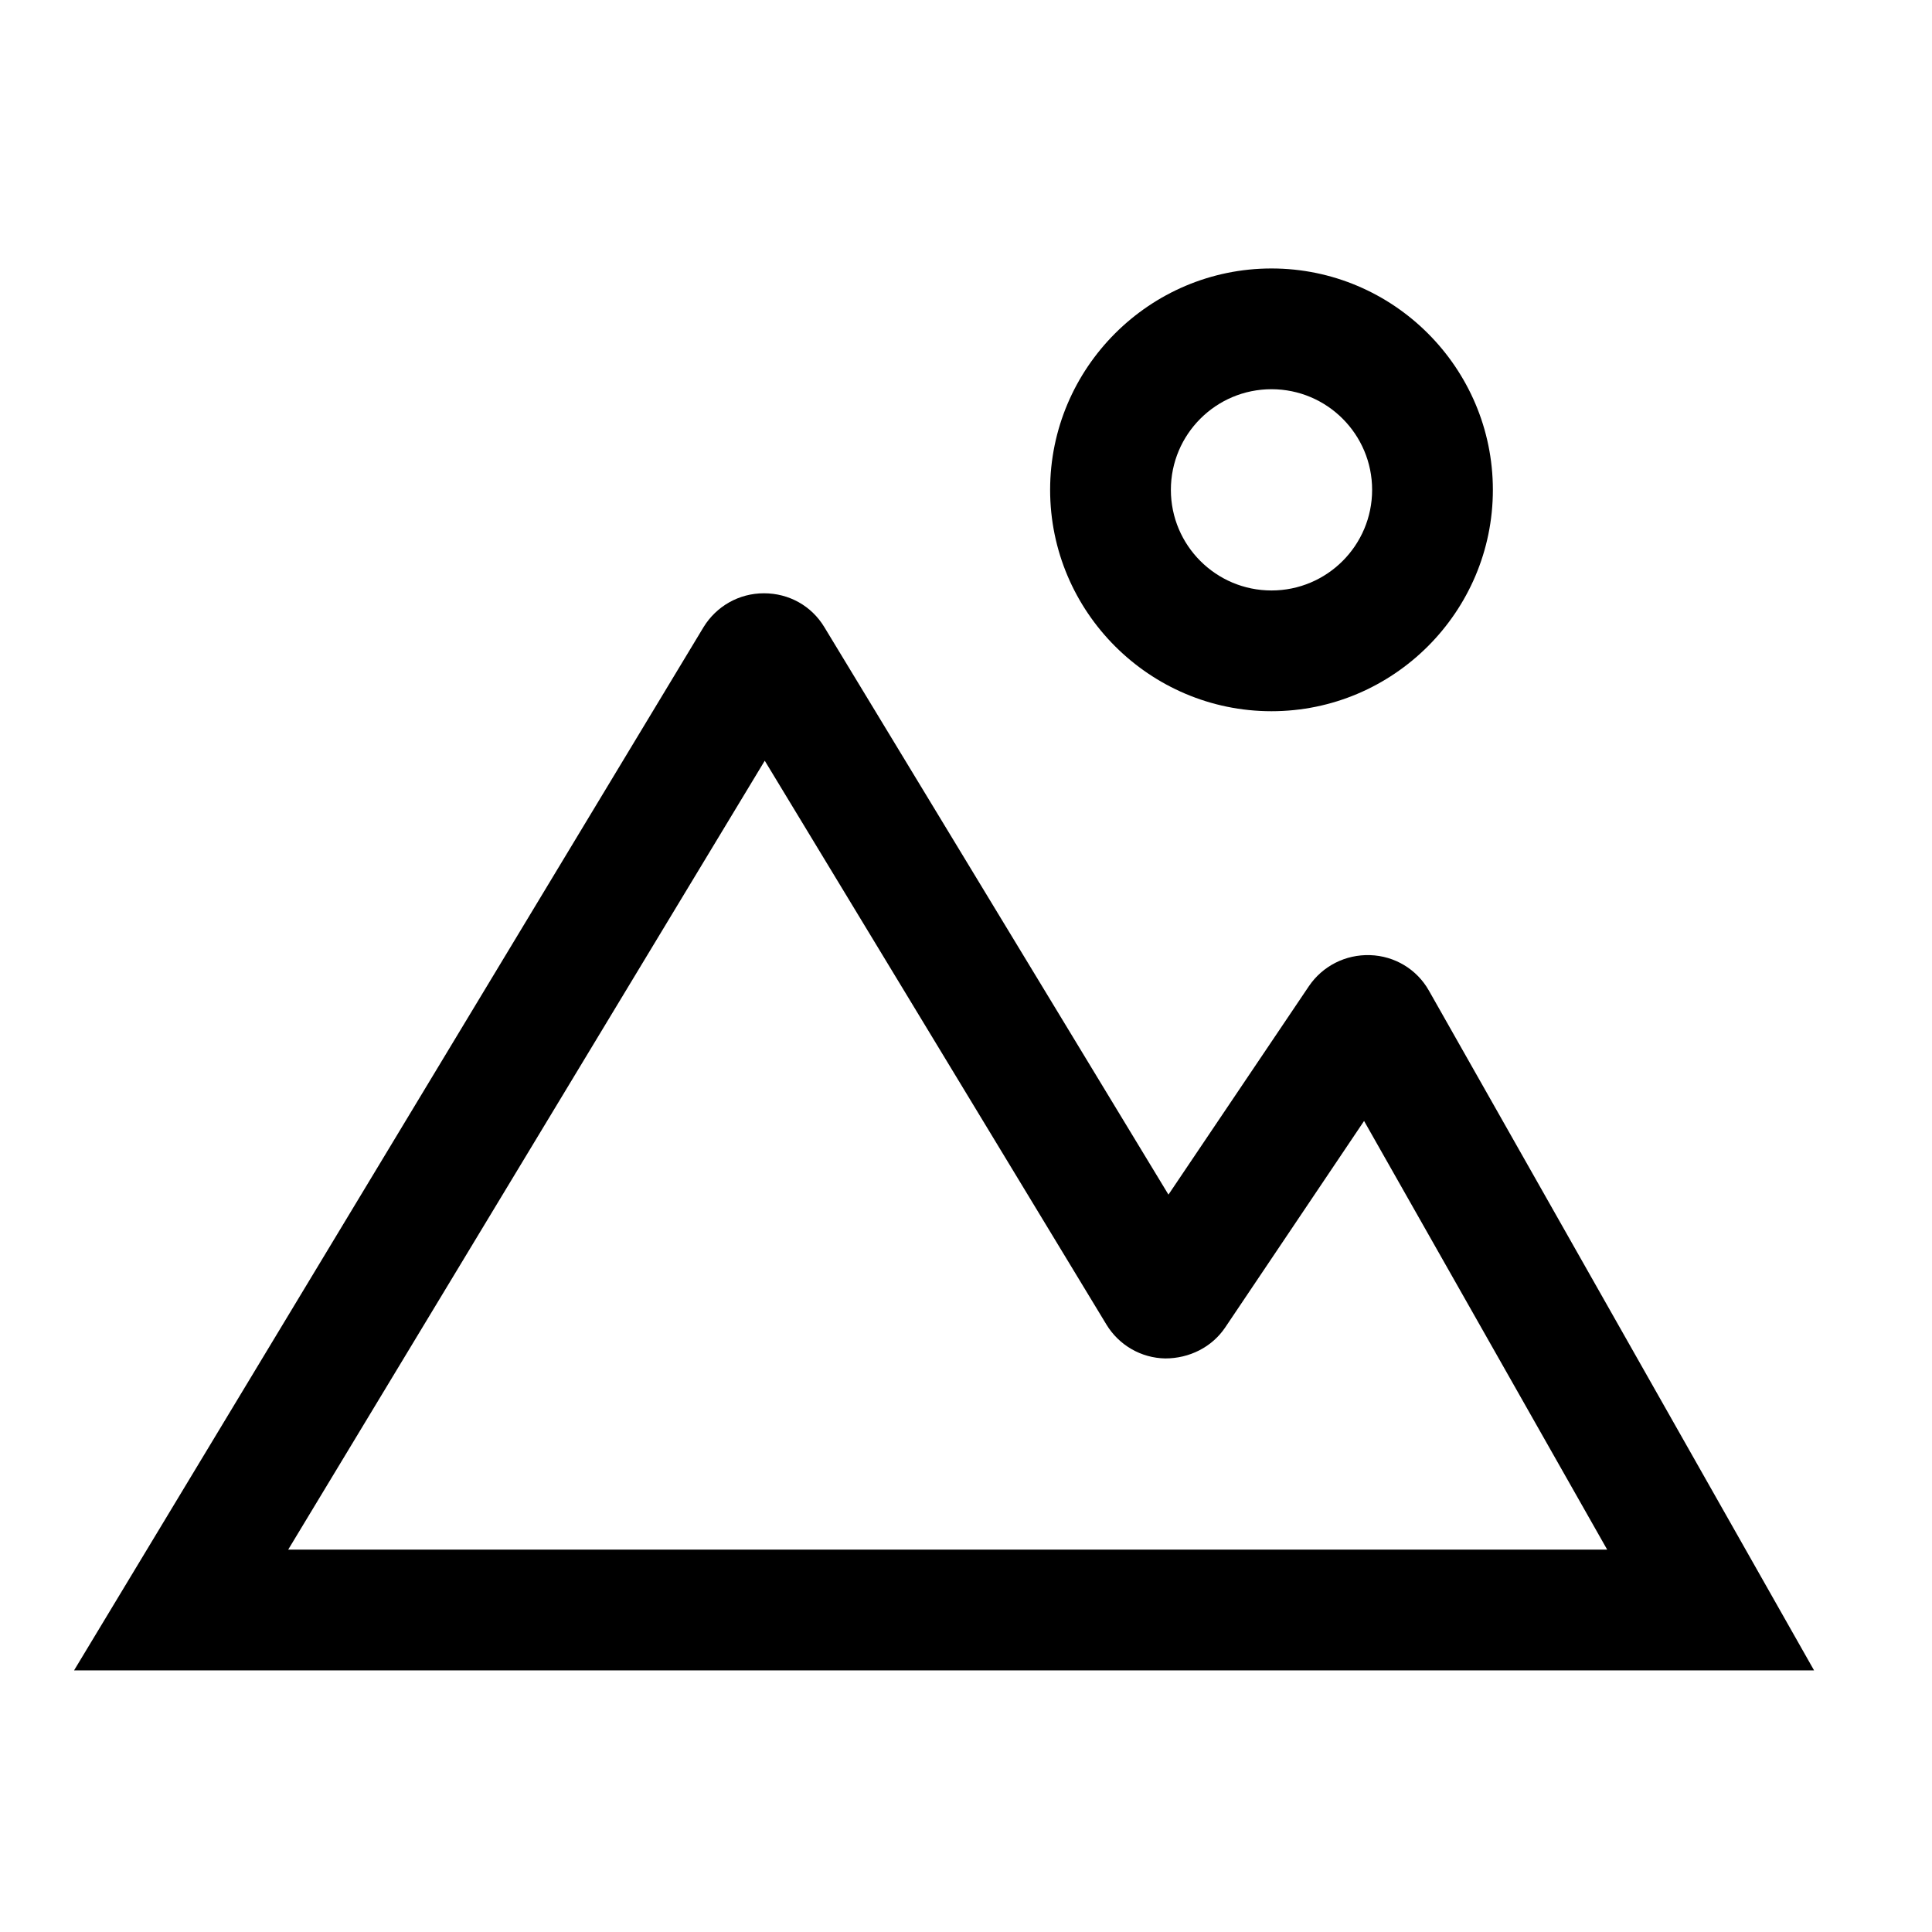 <svg width="24" height="24" viewBox="0 0 24 24" fill="none" xmlns="http://www.w3.org/2000/svg">
<g clip-path="url(#clip0_4711_22578)">
<path d="M17.75 12.305C17.6 12.04 17.325 11.875 17.02 11.865C16.715 11.855 16.43 12 16.26 12.25L14.515 14.84L10.24 7.79C10.08 7.525 9.8 7.37 9.49 7.37C9.18 7.37 8.9 7.53 8.74 7.79L0.92 20.75H22.535L17.75 12.305ZM9.5 9.45L13.745 16.455C13.9 16.71 14.175 16.87 14.475 16.875C14.775 16.875 15.055 16.735 15.22 16.49L16.945 13.925L19.965 19.25H3.58L9.5 9.45Z" fill="black"/>
<path d="M15.795 8.835C17.31 8.835 18.545 7.6 18.545 6.085C18.545 4.57 17.31 3.335 15.795 3.335C14.28 3.335 13.045 4.57 13.045 6.085C13.045 7.6 14.28 8.835 15.795 8.835ZM15.795 4.835C16.485 4.835 17.045 5.395 17.045 6.085C17.045 6.775 16.485 7.335 15.795 7.335C15.105 7.335 14.545 6.775 14.545 6.085C14.545 5.395 15.105 4.835 15.795 4.835Z" fill="black"/>
</g>
<defs>
<clipPath id="clip0_4711_22578">
<rect width="24" height="24" fill="white"/>
</clipPath>
</defs>
</svg>
